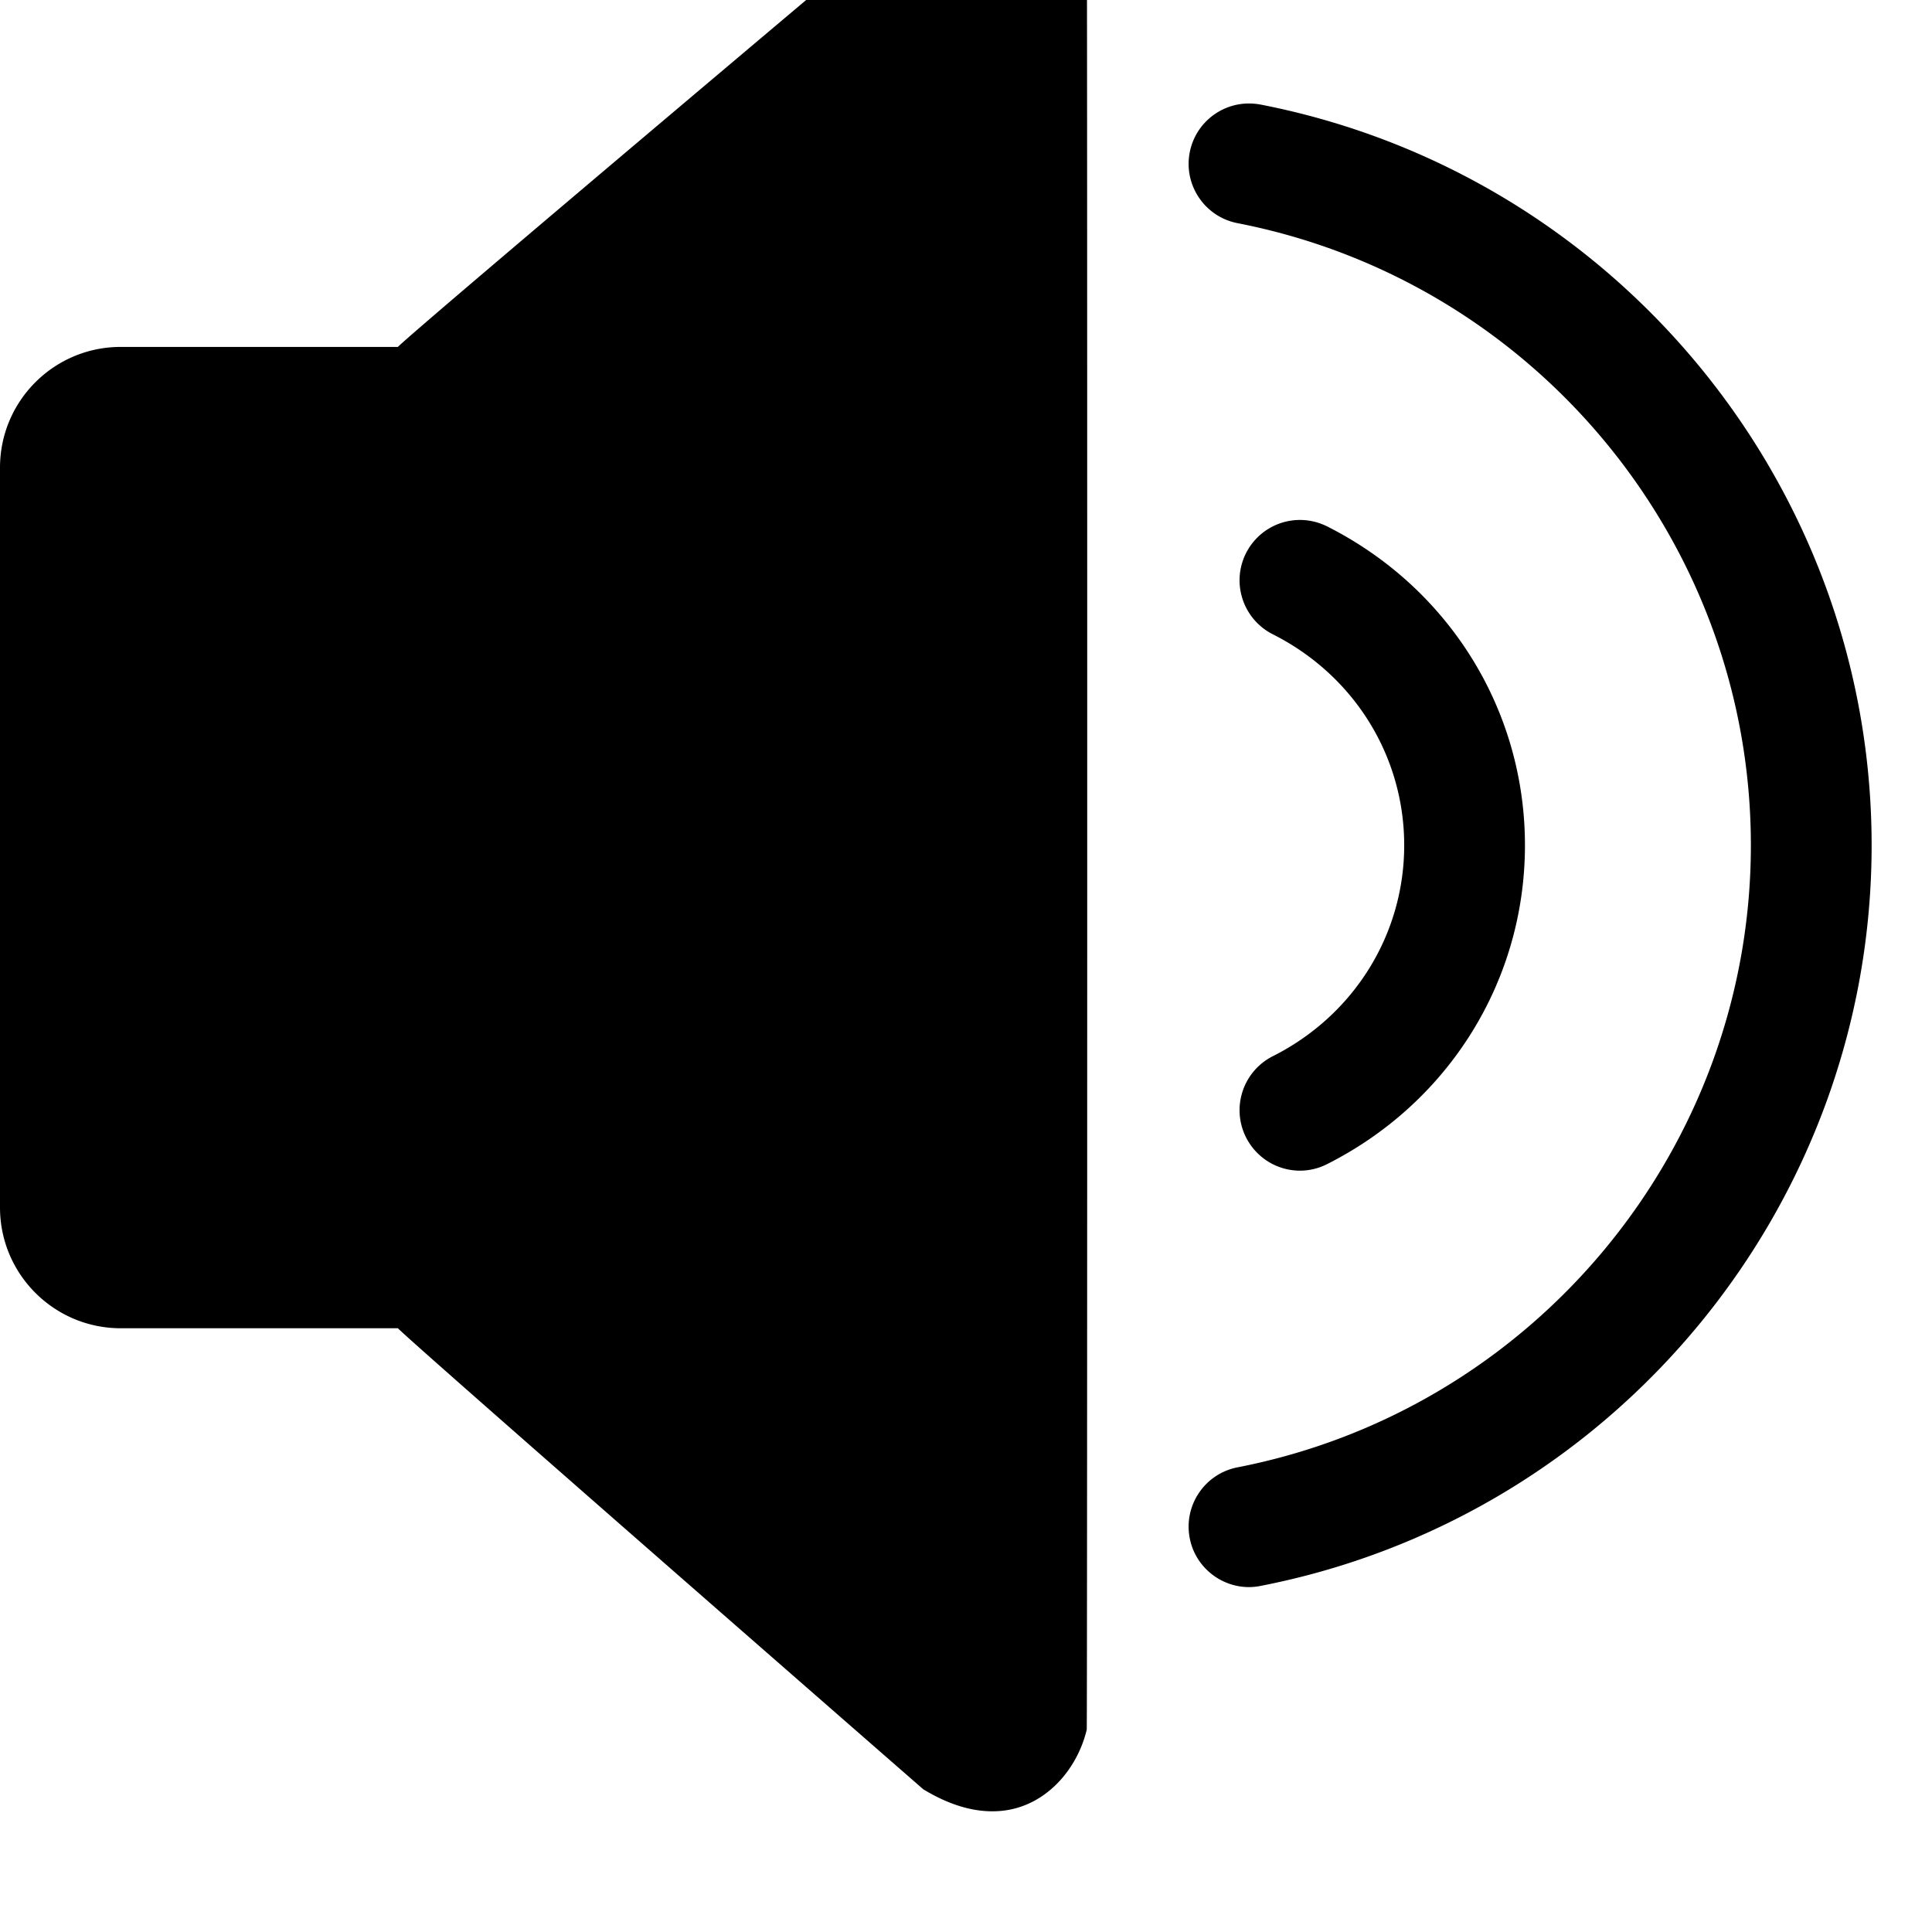 <svg width="128" height="128" viewBox="0 0 512 512" xmlns="http://www.w3.org/2000/svg"><path d="M32 91.936h73.44c5.792-5.76 139.232-118.08 139.232-118.08 8.032-4.864 14.848-6.272 20.672-5.728 11.84 1.12 20.16 11.04 22.688 21.504.128 1.024.128 467.712-.032 468.736-2.496 10.496-10.848 20.416-22.656 21.536-5.824.544-12.64-.864-20.672-5.728 0 0-133.44-116.416-139.232-122.176H32c-17.664 0-32-14.336-32-32V123.936c0-17.696 14.336-32 32-32zm305.312 76.16c-7.904-4-11.072-13.6-7.104-21.504a16.013 16.013 0 0 1 14.272-8.8c2.432 0 4.864.544 7.2 1.696 32.352 16.32 52.448 48.672 52.448 84.512s-20.096 68.192-52.448 84.512c-7.904 4-17.472.8-21.472-7.104-3.968-7.904-.8-17.504 7.104-21.504 21.472-10.816 34.816-32.224 34.816-55.904s-13.344-45.088-34.816-55.904zM315.296 40.352c1.504-7.648 8.192-12.928 15.68-12.928 1.024 0 2.048.096 3.104.288C427.904 46.016 496 128.576 496 224s-68.096 177.984-161.952 196.288c-8.544 1.728-17.088-3.968-18.752-12.64-1.696-8.672 3.968-17.088 12.64-18.784C406.784 373.504 464 304.16 464 224S406.784 74.496 327.936 59.136c-8.672-1.696-14.336-10.112-12.64-18.784z"/></svg>